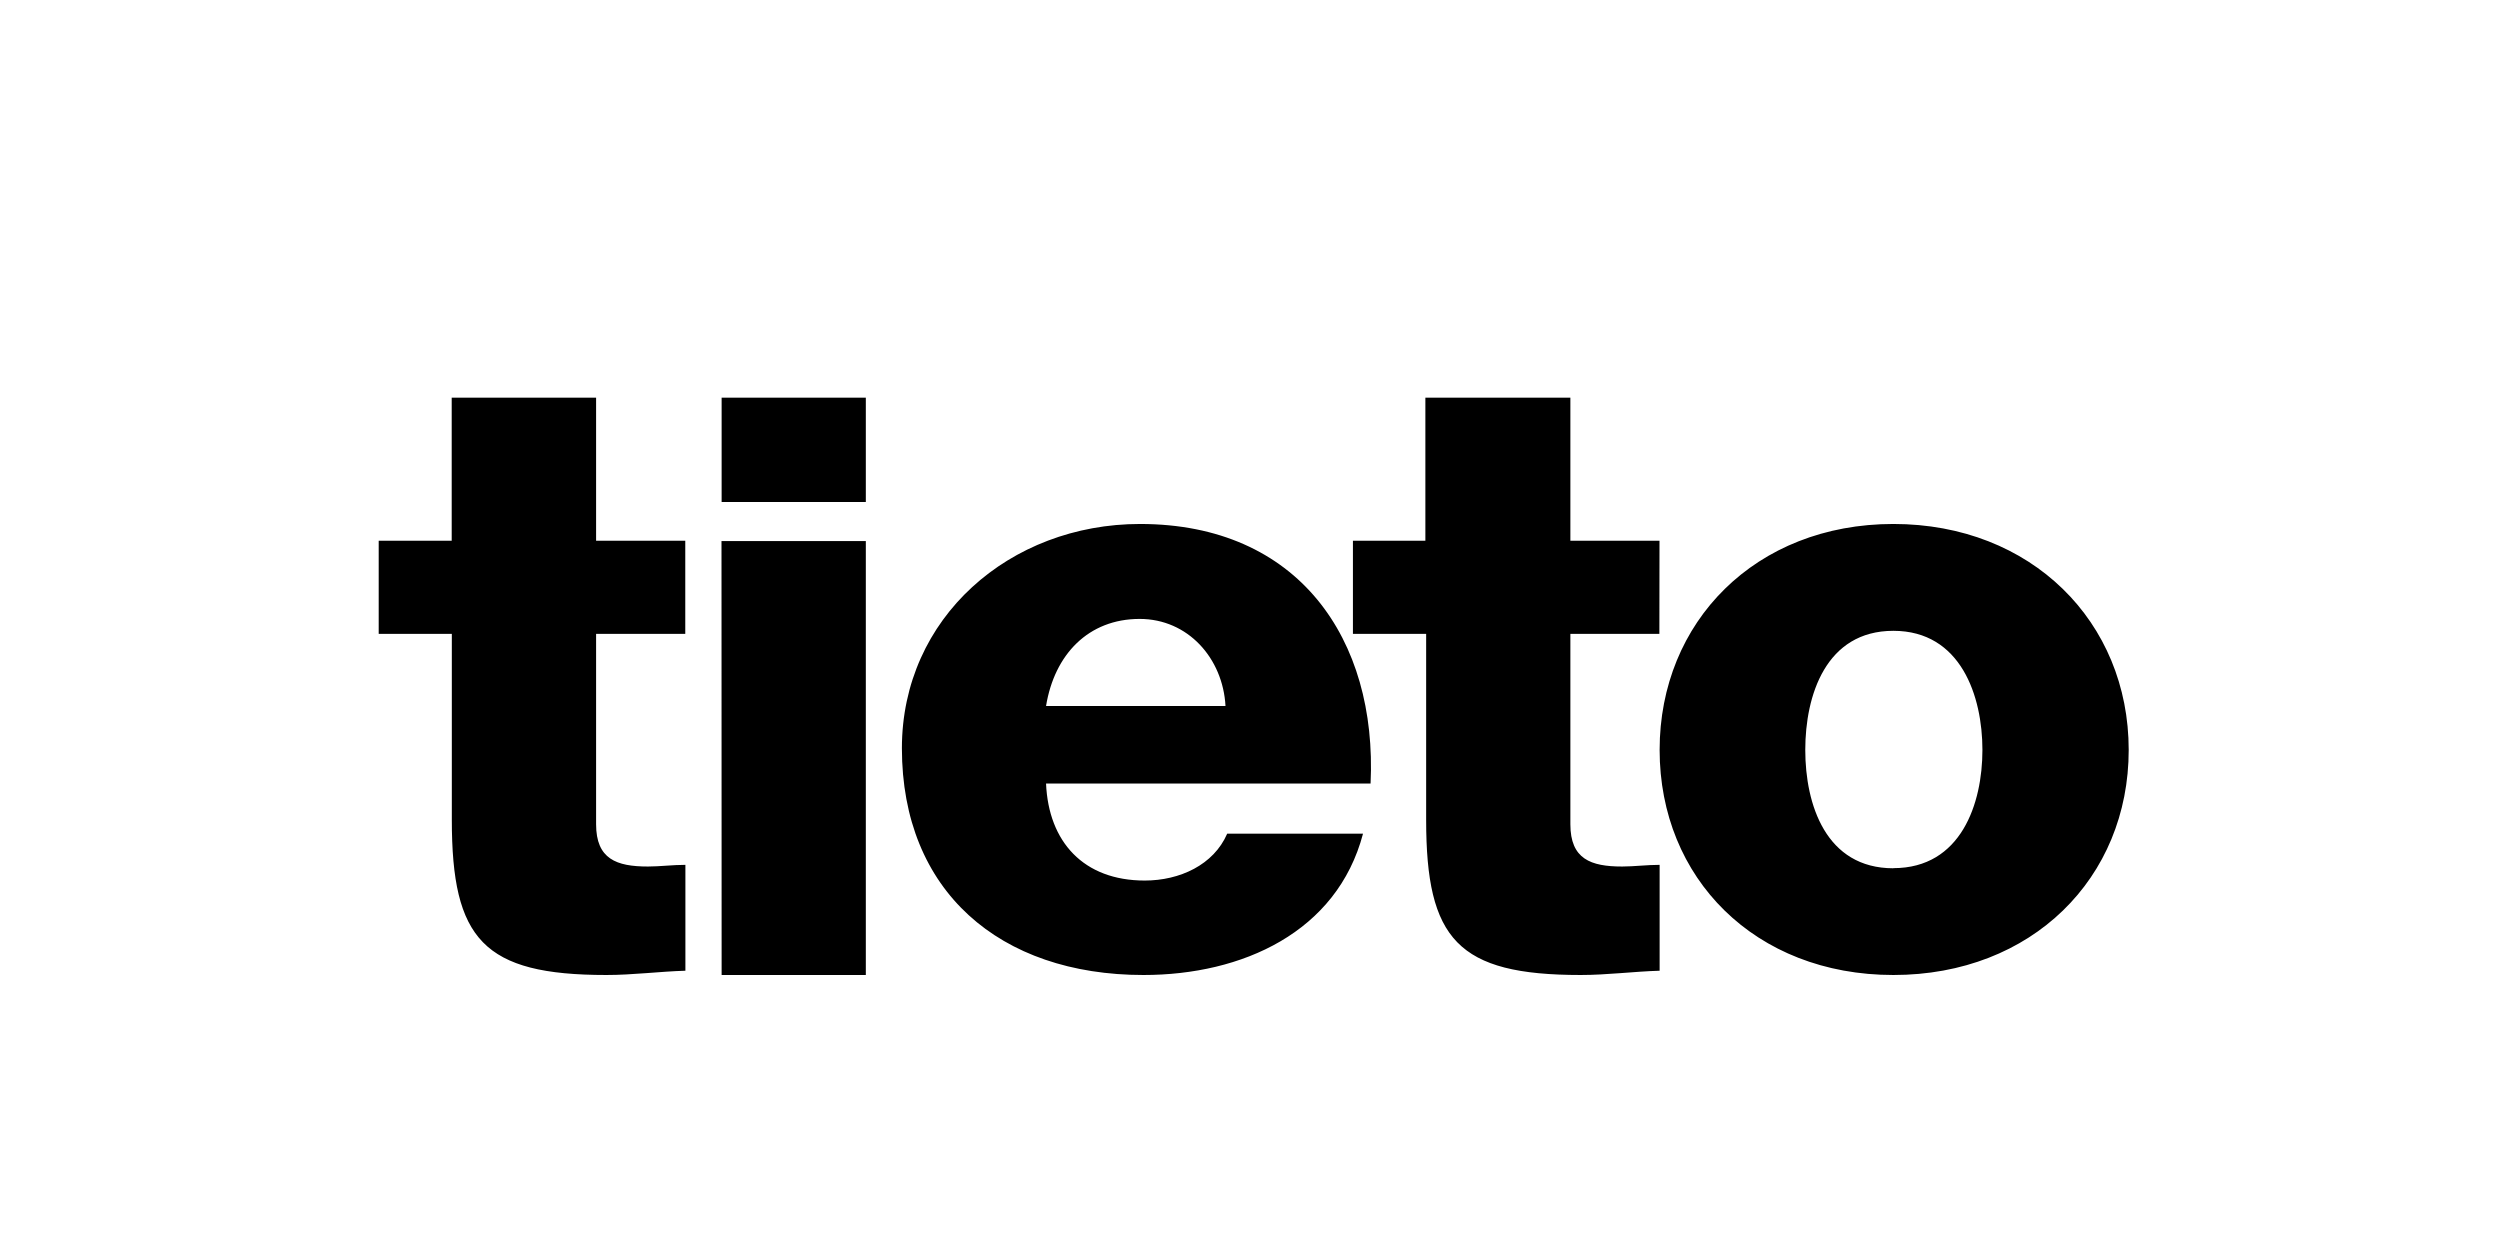 <svg viewBox="0 0 100 50" xmlns="http://www.w3.org/2000/svg"><path d="M41.842 31.341c.099 2.33 1.496 3.881 3.948 3.881 1.397 0 2.758-.625 3.298-1.876h5.433C53.482 37.29 49.685 39 45.738 39c-5.75 0-9.662-3.354-9.662-9.07 0-5.224 4.317-8.971 9.527-8.971 6.331 0 9.495 4.604 9.22 10.382zm7.178-3.1c-.103-1.908-1.5-3.484-3.433-3.484-2.047 0-3.408 1.416-3.745 3.483zm26.715-7.282c5.517 0 9.413 3.912 9.413 9.038 0 5.127-3.875 9.003-9.413 9.003-5.537 0-9.35-3.876-9.35-9.003 0-5.126 3.839-9.038 9.35-9.038zm0 13.767c2.71 0 3.562-2.584 3.562-4.729 0-2.144-.858-4.764-3.562-4.764-2.703 0-3.524 2.584-3.524 4.764 0 2.181.82 4.734 3.524 4.734zm-48.324-9.372h-3.567v7.617c0 1.39.814 1.69 2.074 1.69.472 0 .985-.067 1.498-.067v4.235c-1.037.031-2.105.171-3.157.171-4.926 0-6.186-1.422-6.186-6.205v-7.44h-2.925V21.63h2.92v-5.724h5.776v5.724h3.567zm7.222-5.275h-5.768v-4.172h5.768zm-5.773 1.565h5.773V39h-5.768zm37.515 3.71h-3.56v7.617c0 1.39.813 1.69 2.073 1.69.471 0 .984-.067 1.497-.067v4.235c-1.036.031-2.104.171-3.156.171-4.924 0-6.183-1.422-6.183-6.205v-7.44h-2.929V21.63h2.898v-5.724h5.8v5.724h3.565z"/></svg>